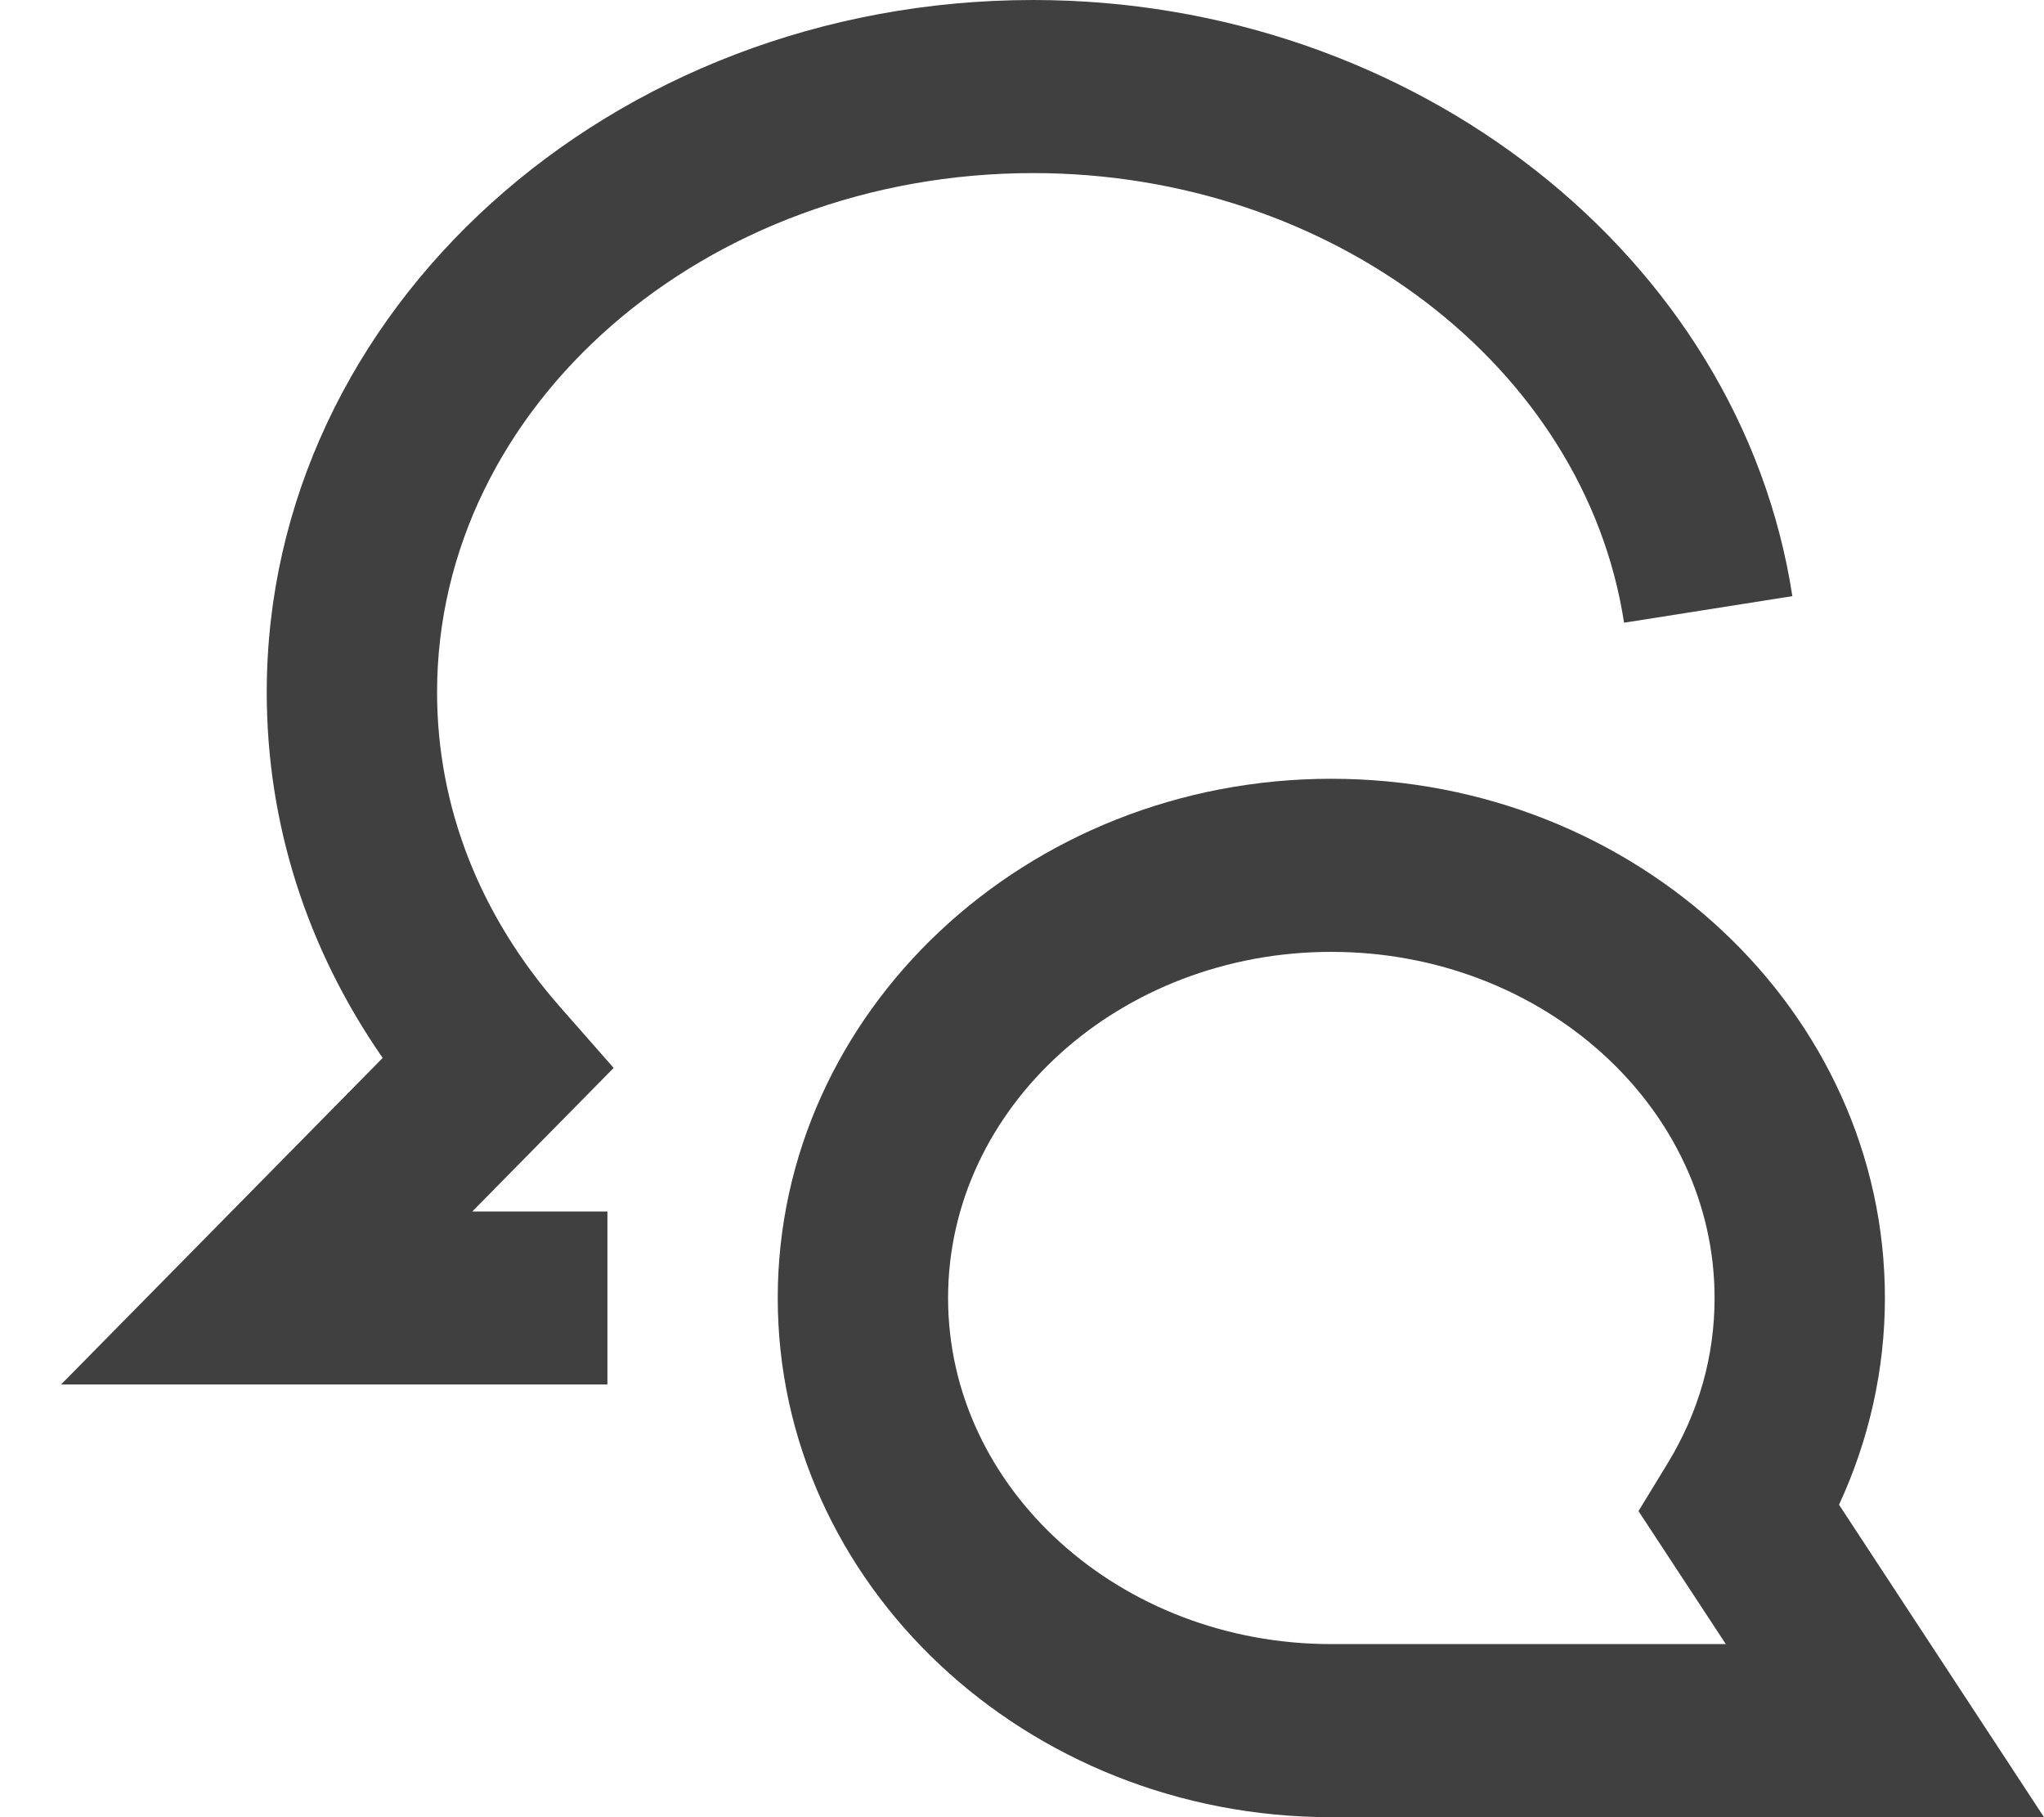 <?xml version="1.0" encoding="UTF-8" standalone="no"?>
<svg width="18px" height="16px" viewBox="0 0 18 16" version="1.1" xmlns="http://www.w3.org/2000/svg" xmlns:xlink="http://www.w3.org/1999/xlink">
    <!-- Generator: Sketch 46.2 (44496) - http://www.bohemiancoding.com/sketch -->
    <title>Comments Sm@2x</title>
    <desc>Created with Sketch.</desc>
    <defs></defs>
    <g id="Symbols" stroke="none" stroke-width="1" fill="none" fill-rule="evenodd">
        <g id="Icons/Comments-Sm" fill="#404040">
            <g id="Comments-Sm">
                <path d="M11.724,8.381 C9.863,8.381 8.349,9.748 8.349,11.429 C8.349,13.109 9.863,14.476 11.724,14.476 L15.198,14.476 L14.429,13.305 L14.683,12.889 C14.959,12.437 15.099,11.945 15.099,11.429 C15.099,9.748 13.585,8.381 11.724,8.381 L11.724,8.381 Z M18,16 L11.724,16 C9.036,16 6.849,13.95 6.849,11.429 C6.849,8.907 9.036,6.857 11.724,6.857 C14.412,6.857 16.599,8.907 16.599,11.429 C16.599,12.056 16.46,12.677 16.195,13.249 L18,16 Z" id="Fill-1389"></path>
                <path d="M5.349,12.19 L0.538,12.19 L3.37,9.315 C2.7,8.349 2.349,7.25 2.349,6.095 C2.349,2.734 5.377,0 9.099,0 C12.45,0 15.324,2.256 15.784,5.249 L14.302,5.483 C13.955,3.226 11.718,1.524 9.099,1.524 C6.204,1.524 3.849,3.574 3.849,6.095 C3.849,7.102 4.223,8.059 4.932,8.866 L5.404,9.403 L4.159,10.667 L5.349,10.667 L5.349,12.19 Z" id="Fill-1390"></path>
            </g>
        </g>
    </g>
</svg>